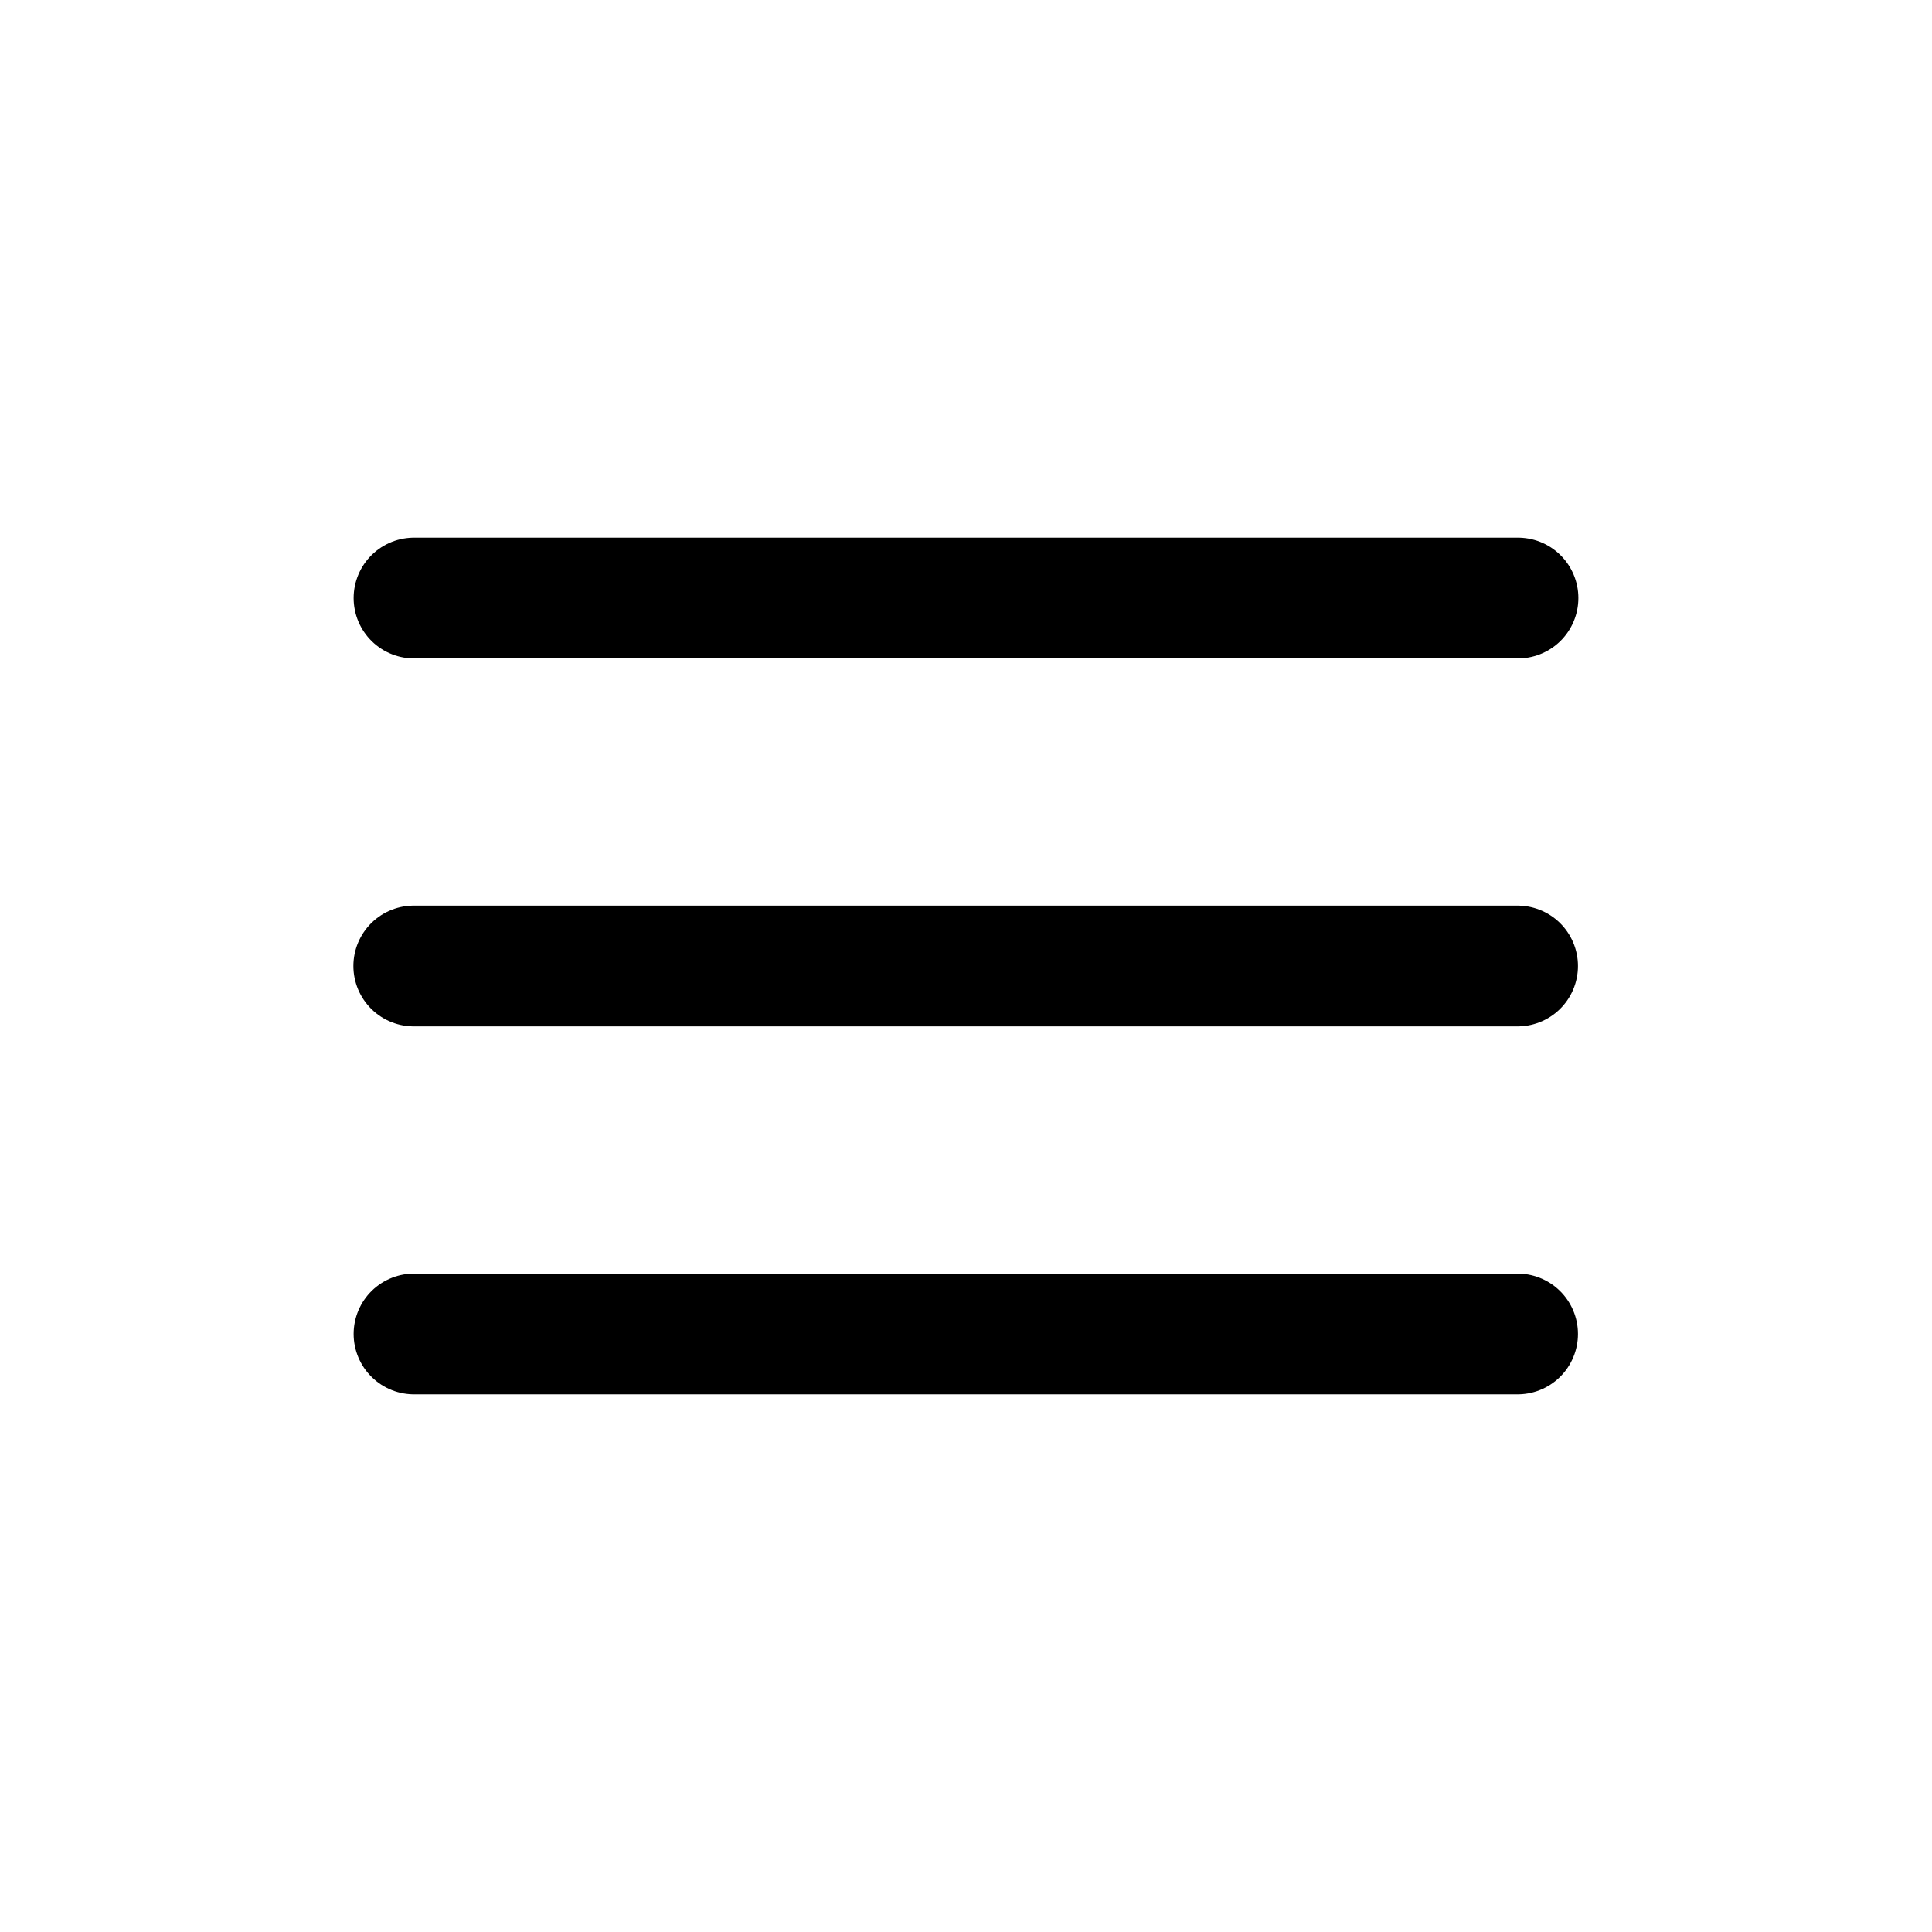 <svg width="46" height="46" fill="none" stroke="currentColor" stroke-linecap="round" stroke-linejoin="round" stroke-width="1.5" viewBox="0 0 24 24" xmlns="http://www.w3.org/2000/svg">
  <path d="M5.143 7.429h13.714"></path>
  <path d="M5.14 12h13.712"></path>
  <path d="M5.143 16.571h13.709"></path>
</svg>